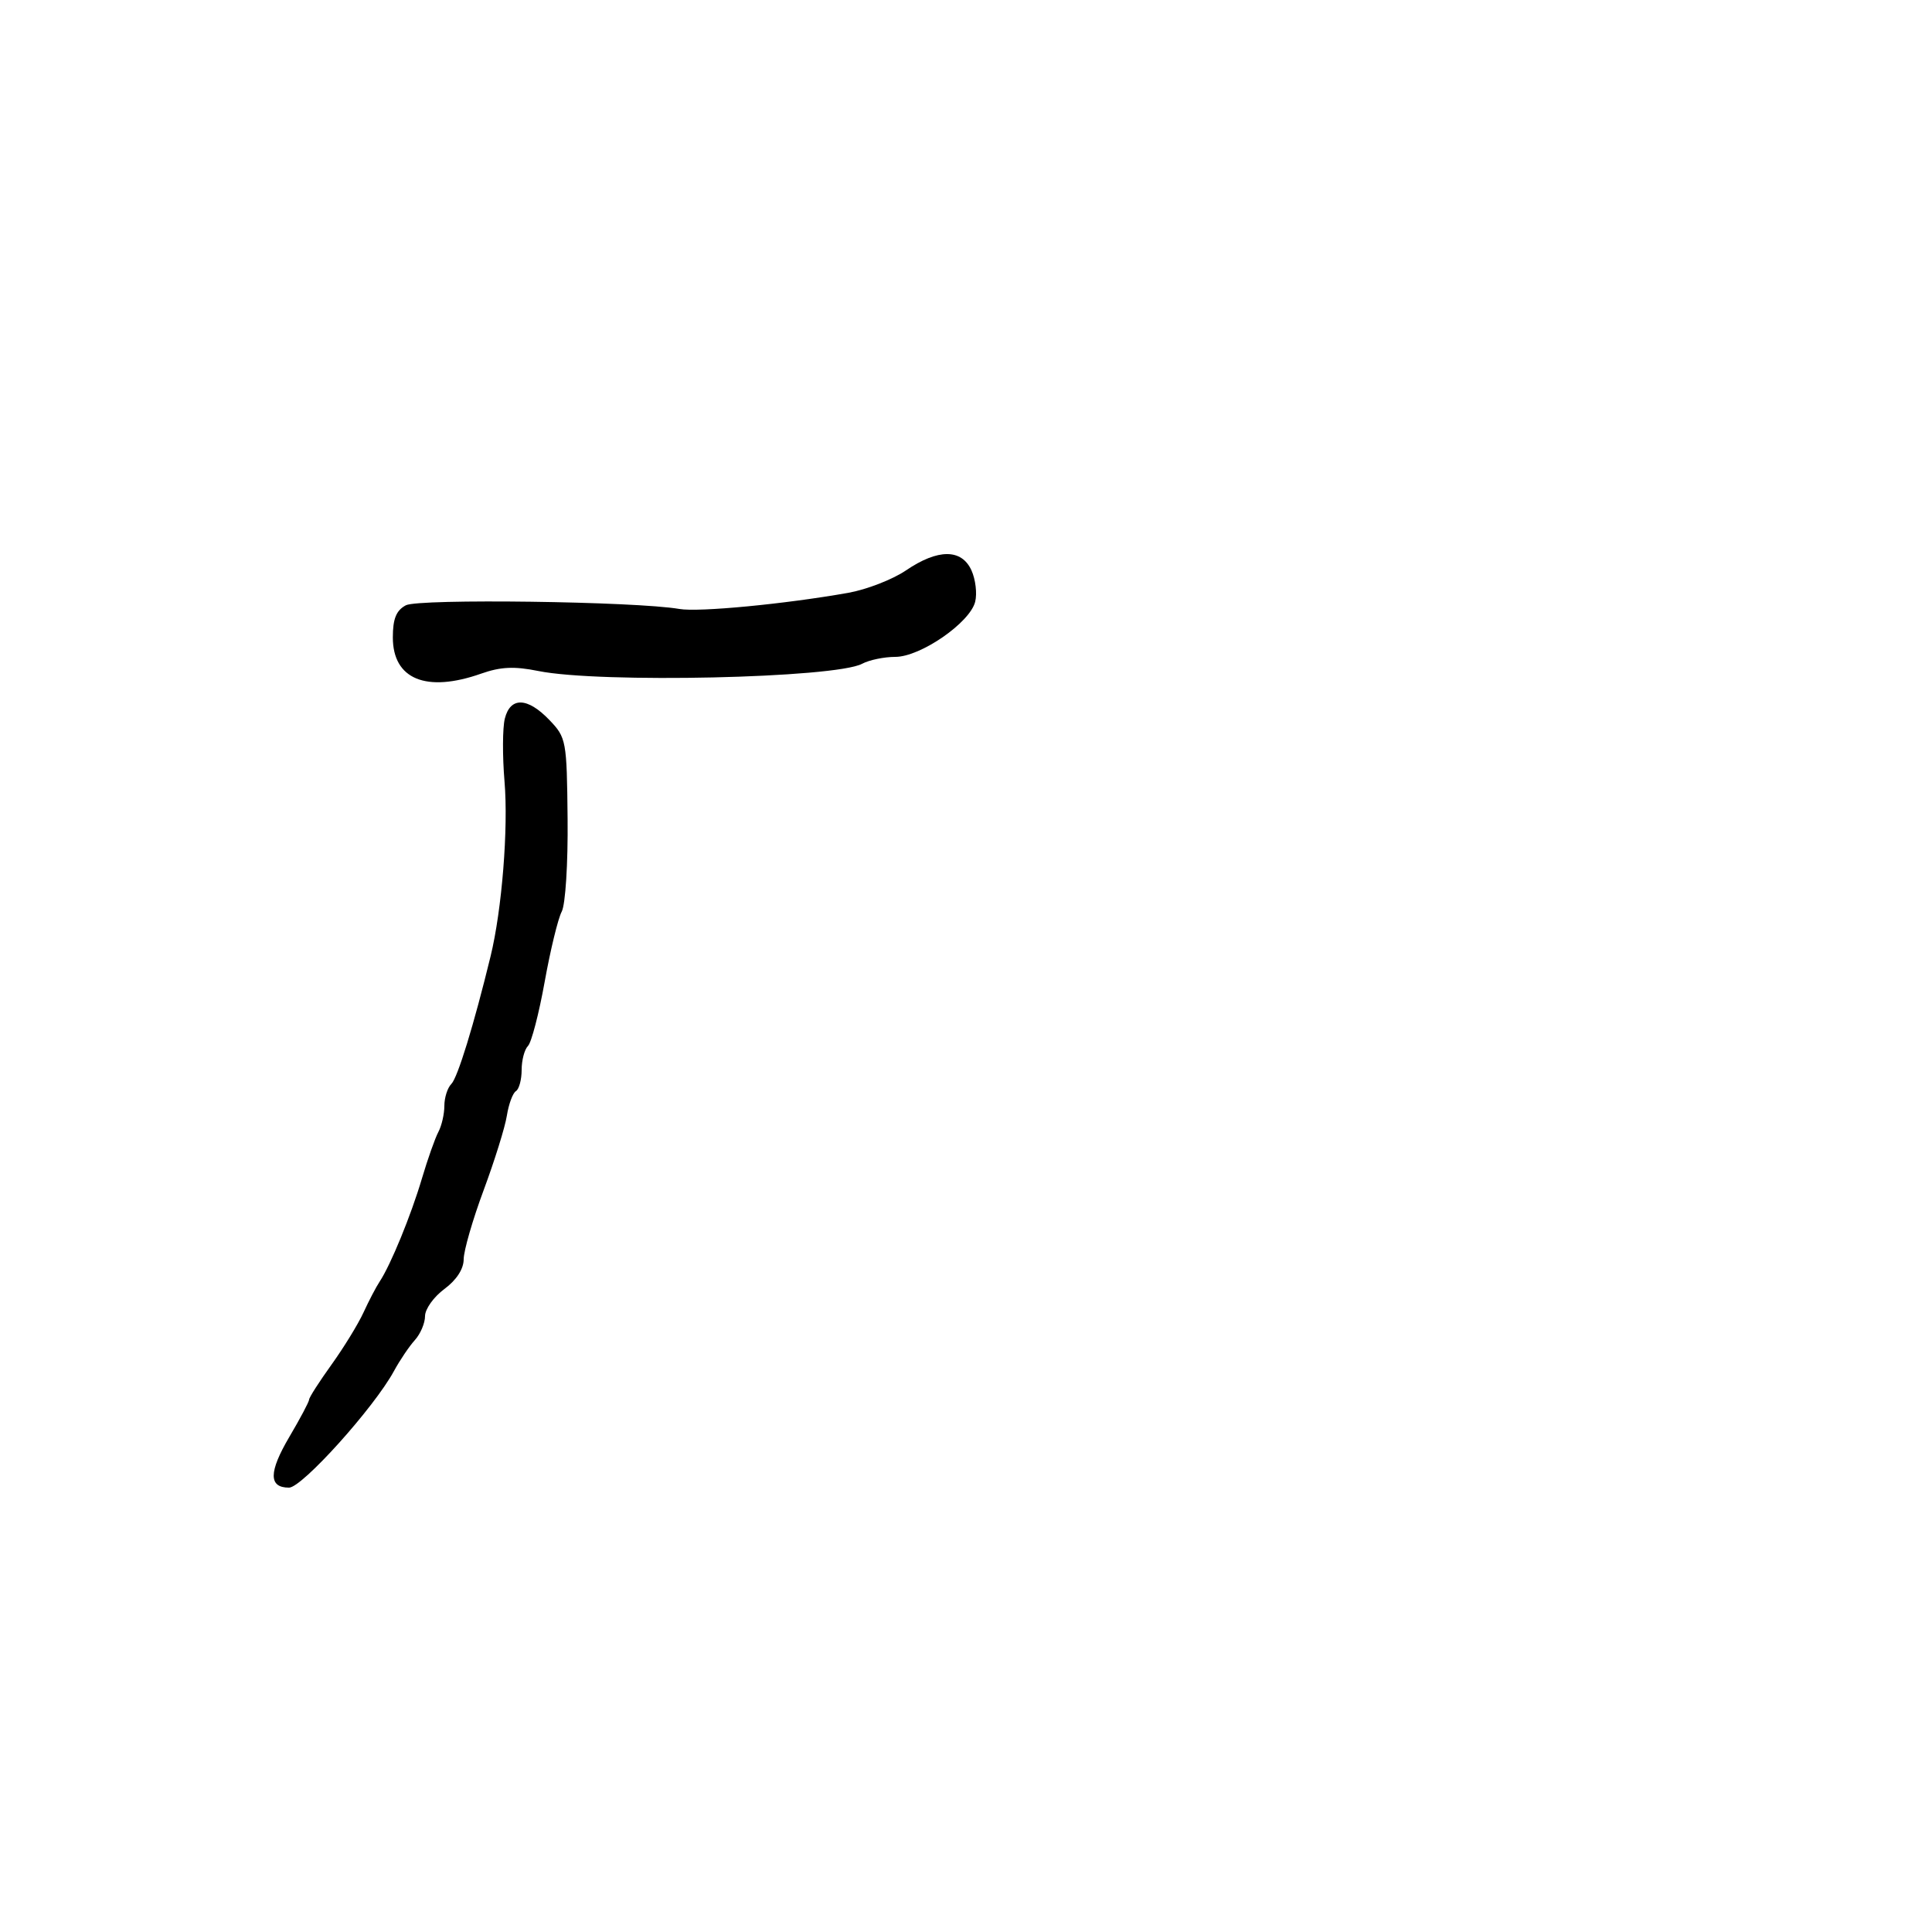 <svg xmlns="http://www.w3.org/2000/svg" width="300" height="300" viewBox="0 0 300 300" version="1.1">
	<path d="M 140.686 88.568 C 138.607 89.980, 134.566 91.550, 131.704 92.057 C 121.831 93.805, 108.491 95.080, 105.500 94.561 C 98.704 93.383, 64.998 92.931, 63.016 93.991 C 61.523 94.791, 61 96.083, 61 98.978 C 61 105.478, 66.194 107.607, 74.717 104.600 C 77.737 103.534, 79.859 103.437, 83.593 104.193 C 93.110 106.119, 129.699 105.302, 133.869 103.070 C 134.969 102.481, 137.287 102, 139.021 102 C 142.925 102, 150.607 96.701, 151.424 93.445 C 151.746 92.163, 151.485 89.964, 150.844 88.557 C 149.312 85.196, 145.642 85.199, 140.686 88.568 M 78.389 111.586 C 78.032 113.009, 78.010 117.396, 78.341 121.336 C 78.951 128.615, 77.944 141.242, 76.175 148.500 C 73.578 159.157, 71.063 167.337, 70.084 168.316 C 69.488 168.912, 69 170.441, 69 171.714 C 69 172.986, 68.582 174.809, 68.072 175.764 C 67.562 176.719, 66.411 179.975, 65.515 183 C 63.816 188.737, 60.663 196.425, 58.955 199 C 58.408 199.825, 57.280 201.980, 56.450 203.789 C 55.620 205.598, 53.379 209.252, 51.470 211.909 C 49.562 214.565, 48 217.003, 48 217.325 C 48 217.648, 46.625 220.243, 44.945 223.093 C 41.711 228.578, 41.691 231, 44.881 231 C 46.904 231, 58.081 218.583, 61.167 212.907 C 62.084 211.221, 63.546 209.054, 64.417 208.092 C 65.288 207.130, 66 205.450, 66 204.359 C 66 203.269, 67.350 201.378, 69 200.158 C 70.882 198.766, 72 197.047, 72 195.543 C 72 194.224, 73.393 189.400, 75.095 184.822 C 76.797 180.245, 78.422 175.033, 78.705 173.241 C 78.989 171.448, 79.621 169.734, 80.110 169.432 C 80.600 169.129, 81 167.649, 81 166.141 C 81 164.633, 81.441 162.959, 81.980 162.420 C 82.519 161.881, 83.686 157.404, 84.573 152.470 C 85.460 147.537, 86.652 142.625, 87.223 141.555 C 87.802 140.469, 88.206 134.091, 88.136 127.116 C 88.016 114.990, 87.932 114.539, 85.319 111.811 C 81.916 108.259, 79.246 108.172, 78.389 111.586" stroke="none" fill="black" fill-rule="evenodd"/>
</svg>